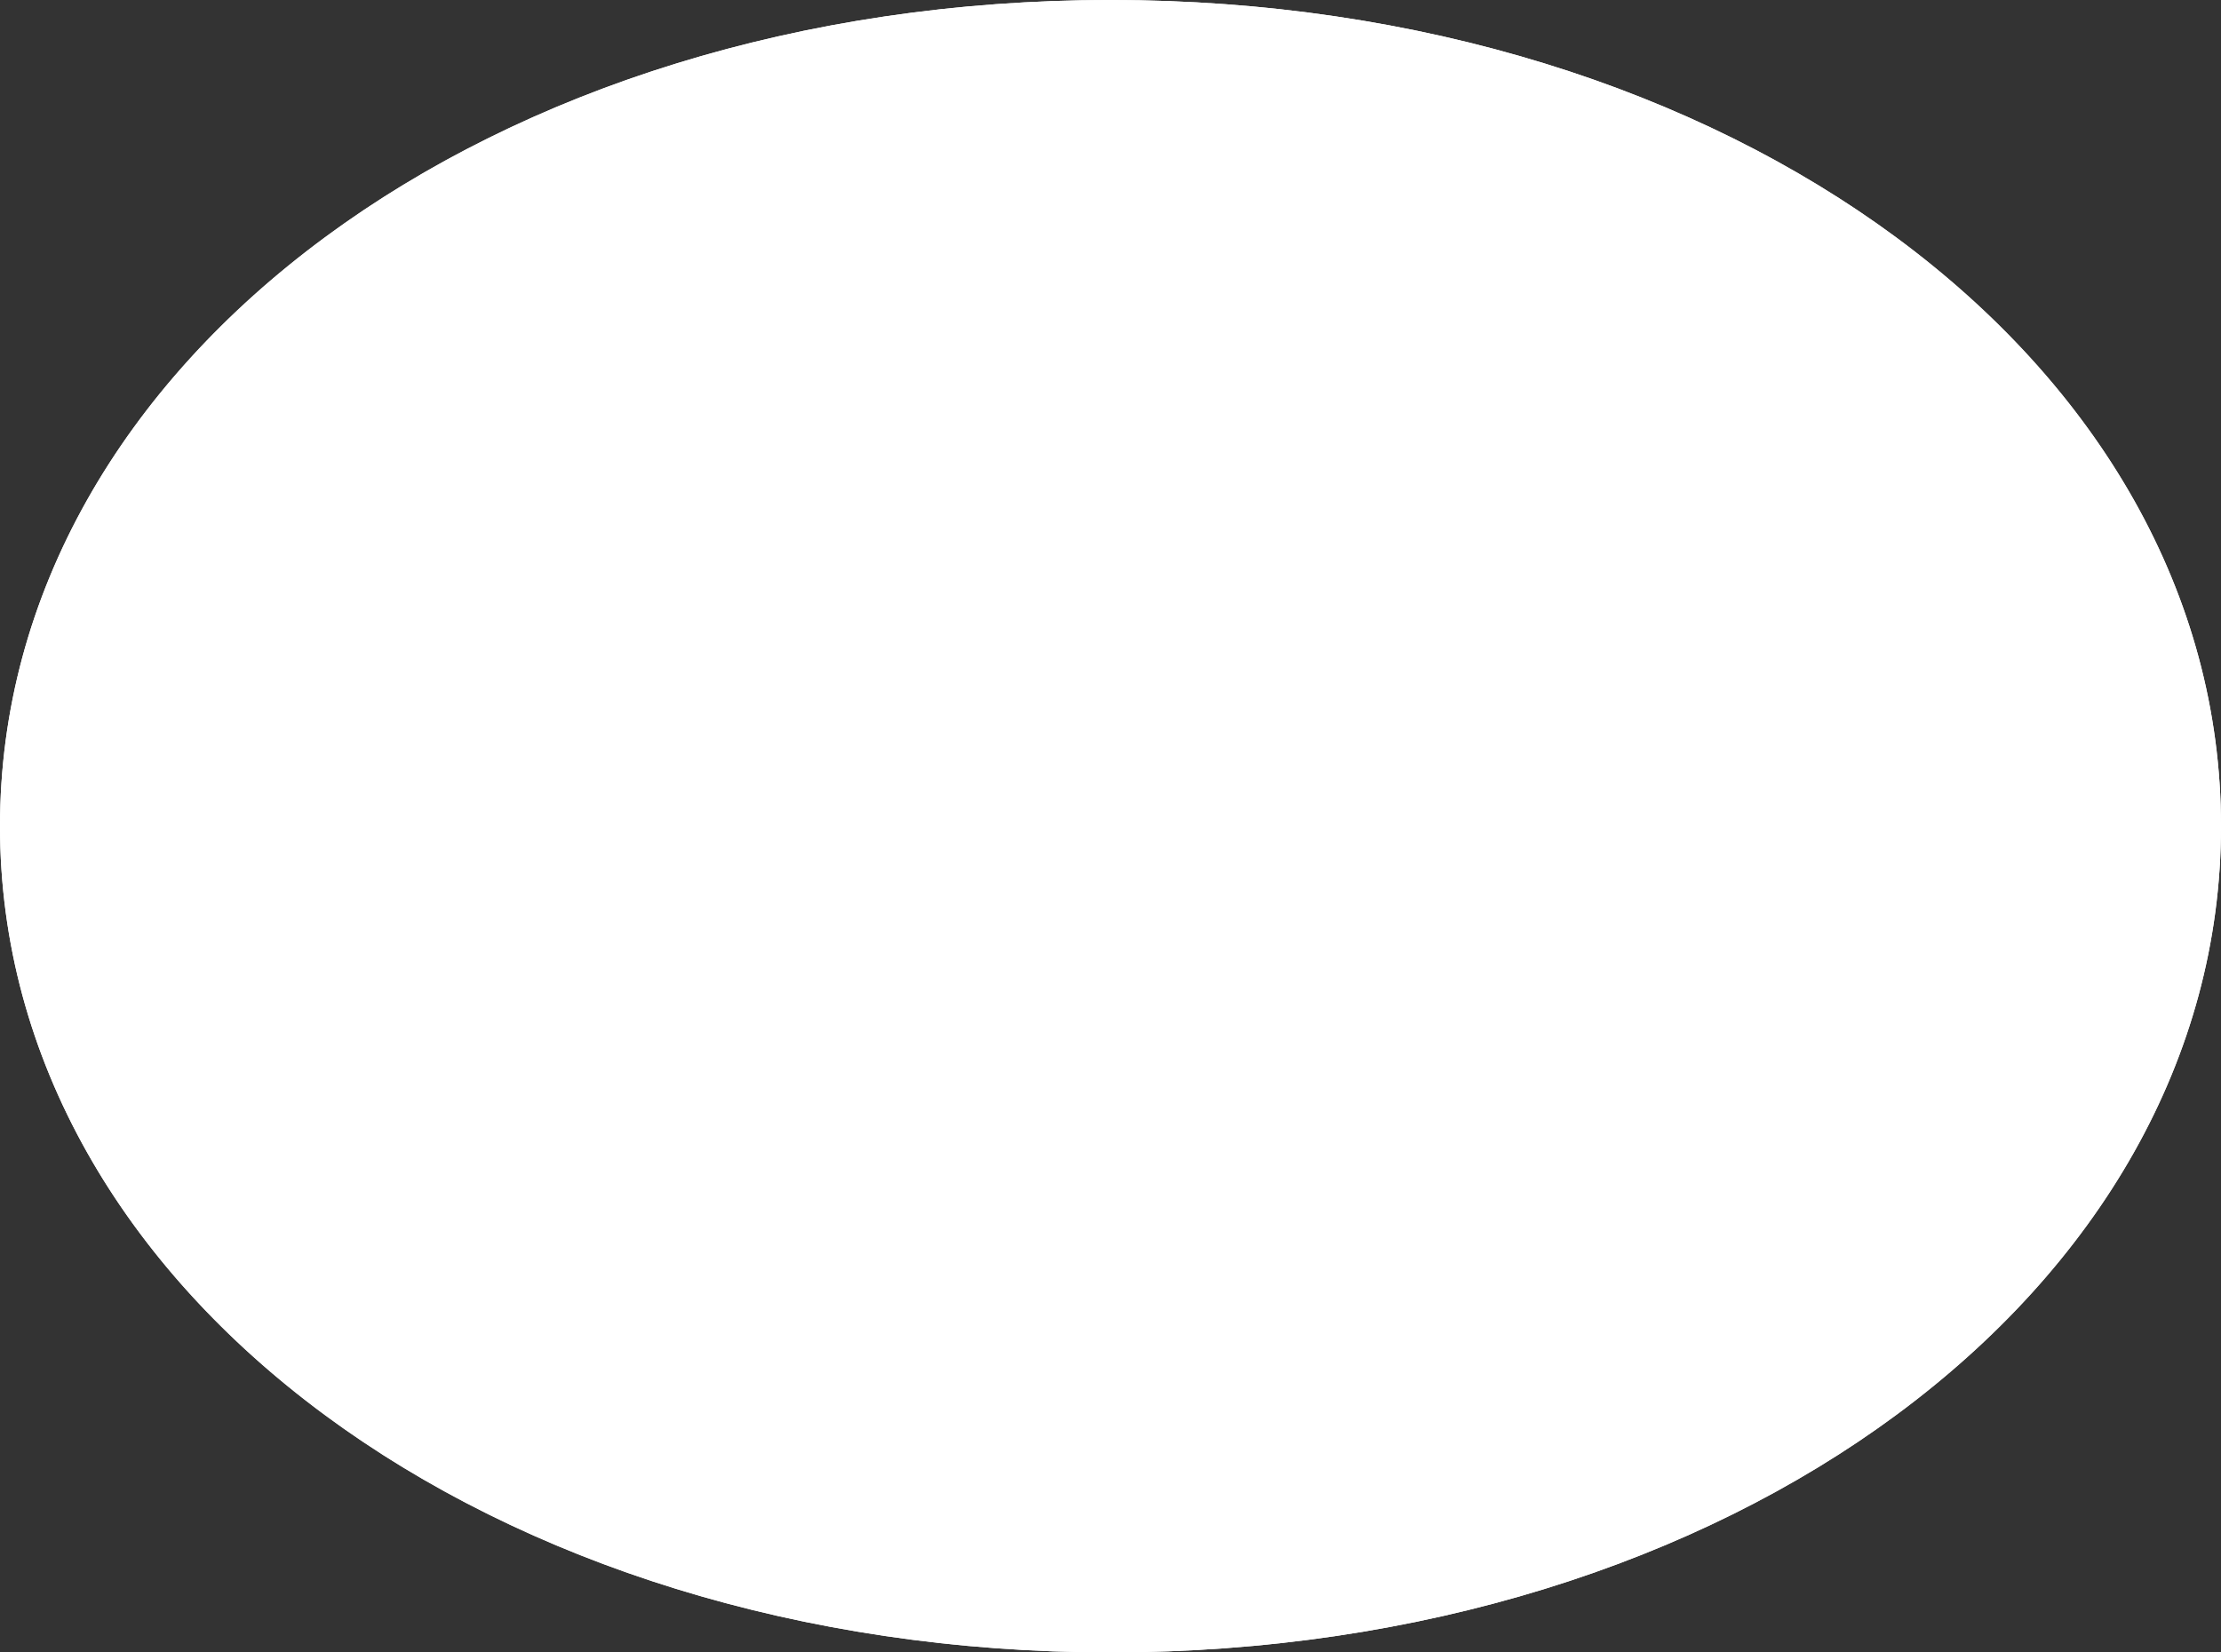 ﻿<?xml version="1.0" encoding="utf-8"?>
<svg version="1.1" xmlns:xlink="http://www.w3.org/1999/xlink" width="43px" height="32px" xmlns="http://www.w3.org/2000/svg">
  <rect width="100%" height="100%" fill="#333333" stroke="none"/>
  <g transform="matrix(1 0 0 1 -421 -770 )">
    <path d="M 442.5 770  C 454.54 770  464 777.04  464 786  C 464 794.96  454.54 802  442.5 802  C 430.46 802  421 794.96  421 786  C 421 777.04  430.46 770  442.5 770  Z " fill-rule="nonzero" fill="#ffffff" stroke="none" />
    <path d="M 442.5 770.5  C 454.26 770.5  463.5 777.32  463.5 786  C 463.5 794.68  454.26 801.5  442.5 801.5  C 430.74 801.5  421.5 794.68  421.5 786  C 421.5 777.32  430.74 770.5  442.5 770.5  Z " stroke-width="1" stroke="#ffffff" fill="none" />
  </g>
</svg>